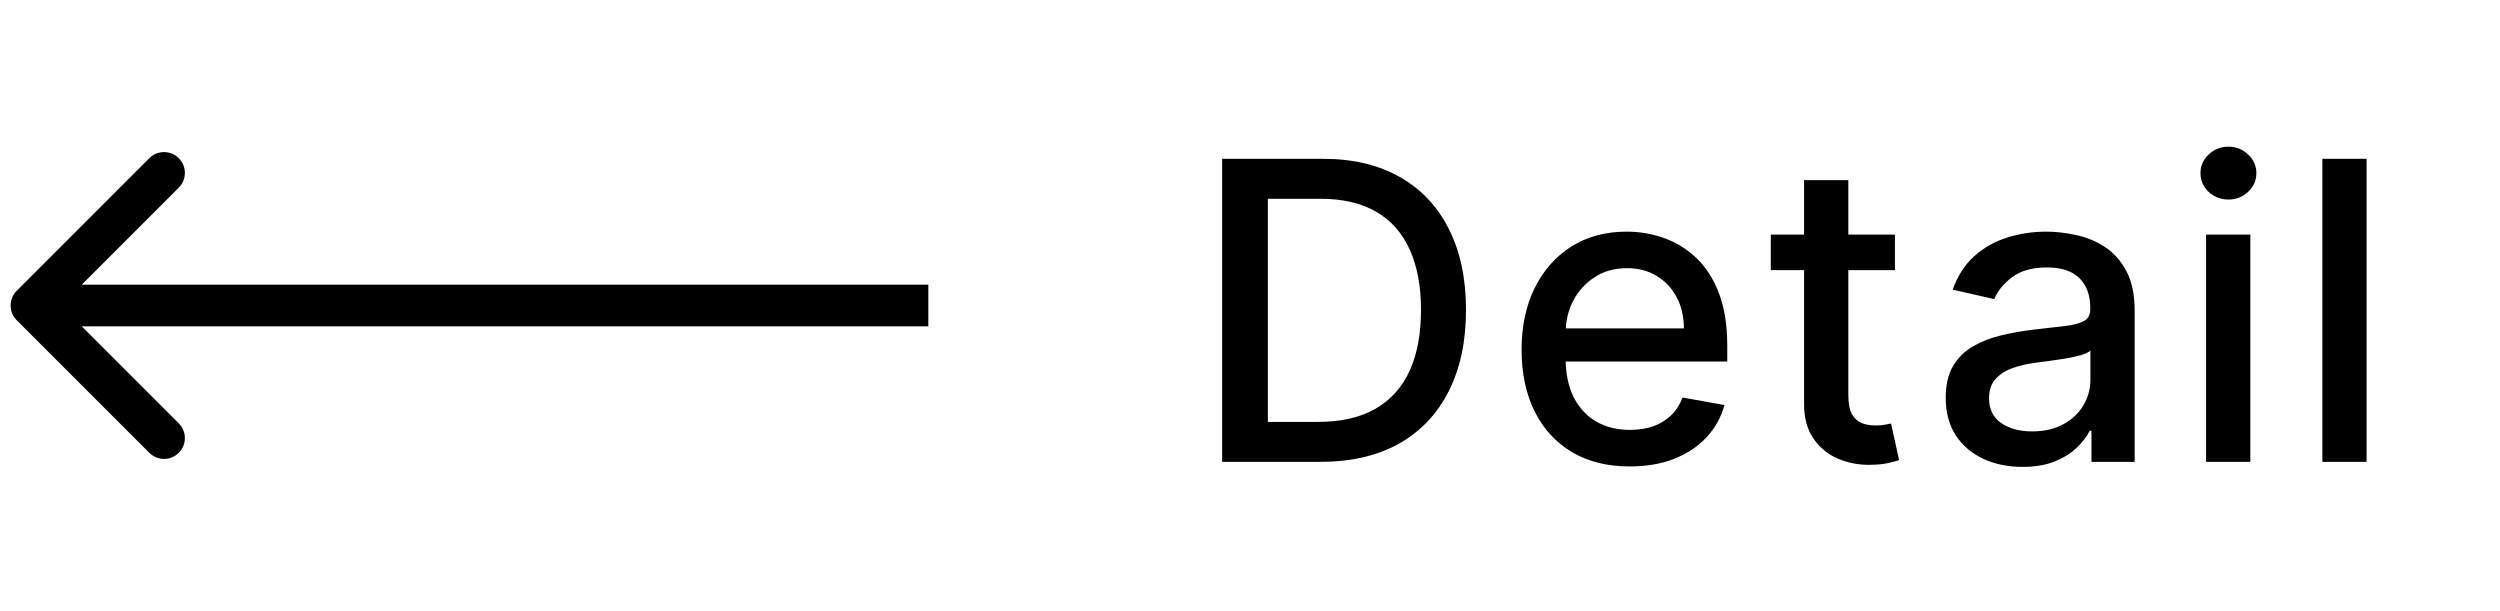 <svg width="90" height="22" viewBox="0 0 90 22" fill="none" xmlns="http://www.w3.org/2000/svg">
<path d="M47.529 16.627H43.997V5.718H47.641C48.709 5.718 49.627 5.936 50.395 6.373C51.162 6.806 51.749 7.43 52.158 8.243C52.57 9.052 52.776 10.024 52.776 11.156C52.776 12.293 52.568 13.269 52.152 14.086C51.74 14.903 51.144 15.531 50.363 15.972C49.581 16.409 48.637 16.627 47.529 16.627ZM45.643 15.189H47.438C48.269 15.189 48.96 15.033 49.51 14.72C50.061 14.404 50.473 13.948 50.746 13.351C51.02 12.751 51.156 12.019 51.156 11.156C51.156 10.301 51.02 9.574 50.746 8.978C50.476 8.381 50.073 7.928 49.537 7.62C49.001 7.311 48.335 7.156 47.539 7.156H45.643V15.189ZM58.671 16.792C57.865 16.792 57.17 16.62 56.588 16.275C56.009 15.927 55.562 15.439 55.246 14.81C54.933 14.178 54.777 13.438 54.777 12.589C54.777 11.751 54.933 11.013 55.246 10.373C55.562 9.734 56.002 9.235 56.567 8.877C57.135 8.518 57.799 8.339 58.559 8.339C59.021 8.339 59.468 8.415 59.901 8.568C60.334 8.72 60.723 8.96 61.068 9.287C61.412 9.613 61.684 10.038 61.883 10.56C62.082 11.078 62.181 11.709 62.181 12.451V13.015H55.677V11.822H60.62C60.62 11.403 60.535 11.032 60.365 10.709C60.194 10.382 59.955 10.125 59.646 9.937C59.34 9.748 58.981 9.654 58.57 9.654C58.122 9.654 57.731 9.764 57.398 9.985C57.068 10.201 56.812 10.485 56.631 10.837C56.453 11.185 56.364 11.563 56.364 11.971V12.904C56.364 13.45 56.46 13.916 56.652 14.299C56.847 14.683 57.119 14.976 57.467 15.178C57.815 15.377 58.222 15.476 58.687 15.476C58.989 15.476 59.264 15.434 59.512 15.348C59.761 15.26 59.976 15.128 60.157 14.954C60.338 14.78 60.477 14.566 60.572 14.31L62.08 14.582C61.959 15.025 61.742 15.414 61.43 15.748C61.121 16.078 60.732 16.336 60.264 16.52C59.798 16.701 59.267 16.792 58.671 16.792ZM68.218 8.445V9.724H63.748V8.445H68.218ZM64.947 6.485H66.54V14.225C66.54 14.534 66.586 14.766 66.678 14.922C66.77 15.075 66.889 15.18 67.035 15.237C67.184 15.29 67.346 15.317 67.52 15.317C67.647 15.317 67.759 15.308 67.855 15.29C67.951 15.272 68.026 15.258 68.079 15.247L68.367 16.563C68.274 16.599 68.143 16.634 67.972 16.67C67.802 16.709 67.589 16.73 67.333 16.733C66.914 16.741 66.524 16.666 66.161 16.51C65.799 16.354 65.506 16.112 65.282 15.785C65.059 15.459 64.947 15.049 64.947 14.555V6.485ZM72.81 16.808C72.292 16.808 71.823 16.712 71.404 16.52C70.985 16.325 70.653 16.043 70.408 15.674C70.166 15.304 70.046 14.851 70.046 14.315C70.046 13.854 70.135 13.473 70.312 13.175C70.49 12.877 70.729 12.641 71.031 12.467C71.333 12.293 71.67 12.161 72.043 12.073C72.416 11.984 72.796 11.916 73.183 11.87C73.673 11.813 74.071 11.767 74.376 11.732C74.682 11.693 74.904 11.63 75.042 11.545C75.181 11.46 75.25 11.322 75.25 11.13V11.092C75.25 10.627 75.119 10.267 74.856 10.011C74.597 9.755 74.21 9.628 73.695 9.628C73.158 9.628 72.736 9.747 72.427 9.985C72.121 10.219 71.91 10.48 71.793 10.768L70.296 10.427C70.474 9.93 70.733 9.528 71.074 9.223C71.418 8.914 71.814 8.69 72.262 8.552C72.709 8.41 73.18 8.339 73.673 8.339C74 8.339 74.346 8.378 74.712 8.456C75.081 8.53 75.426 8.669 75.745 8.871C76.069 9.074 76.333 9.363 76.539 9.74C76.745 10.112 76.848 10.597 76.848 11.194V16.627H75.293V15.508H75.229C75.126 15.714 74.971 15.917 74.765 16.116C74.559 16.314 74.295 16.48 73.972 16.611C73.648 16.742 73.261 16.808 72.81 16.808ZM73.157 15.53C73.597 15.53 73.973 15.443 74.286 15.269C74.602 15.095 74.842 14.867 75.005 14.587C75.172 14.303 75.255 13.999 75.255 13.676V12.621C75.198 12.678 75.088 12.731 74.925 12.781C74.765 12.827 74.582 12.868 74.376 12.904C74.17 12.935 73.97 12.966 73.775 12.994C73.579 13.019 73.416 13.04 73.284 13.058C72.975 13.097 72.693 13.163 72.438 13.255C72.185 13.348 71.983 13.481 71.83 13.655C71.681 13.825 71.606 14.052 71.606 14.336C71.606 14.731 71.752 15.029 72.043 15.231C72.335 15.43 72.706 15.53 73.157 15.53ZM79.419 16.627V8.445H81.012V16.627H79.419ZM80.224 7.183C79.947 7.183 79.709 7.09 79.51 6.906C79.315 6.718 79.217 6.494 79.217 6.235C79.217 5.972 79.315 5.748 79.51 5.563C79.709 5.375 79.947 5.281 80.224 5.281C80.501 5.281 80.737 5.375 80.932 5.563C81.131 5.748 81.23 5.972 81.23 6.235C81.23 6.494 81.131 6.718 80.932 6.906C80.737 7.09 80.501 7.183 80.224 7.183ZM85.197 5.718V16.627H83.605V5.718H85.197Z" fill="black"/>
<path d="M0.602 11.528C0.309 11.236 0.309 10.761 0.602 10.468L5.375 5.695C5.668 5.402 6.143 5.402 6.436 5.695C6.729 5.988 6.729 6.463 6.436 6.755L2.193 10.998L6.436 15.241C6.729 15.534 6.729 16.009 6.436 16.301C6.143 16.594 5.668 16.594 5.375 16.301L0.602 11.528ZM33.42 11.748H1.133V10.248H33.42V11.748Z" fill="black"/>
</svg>
